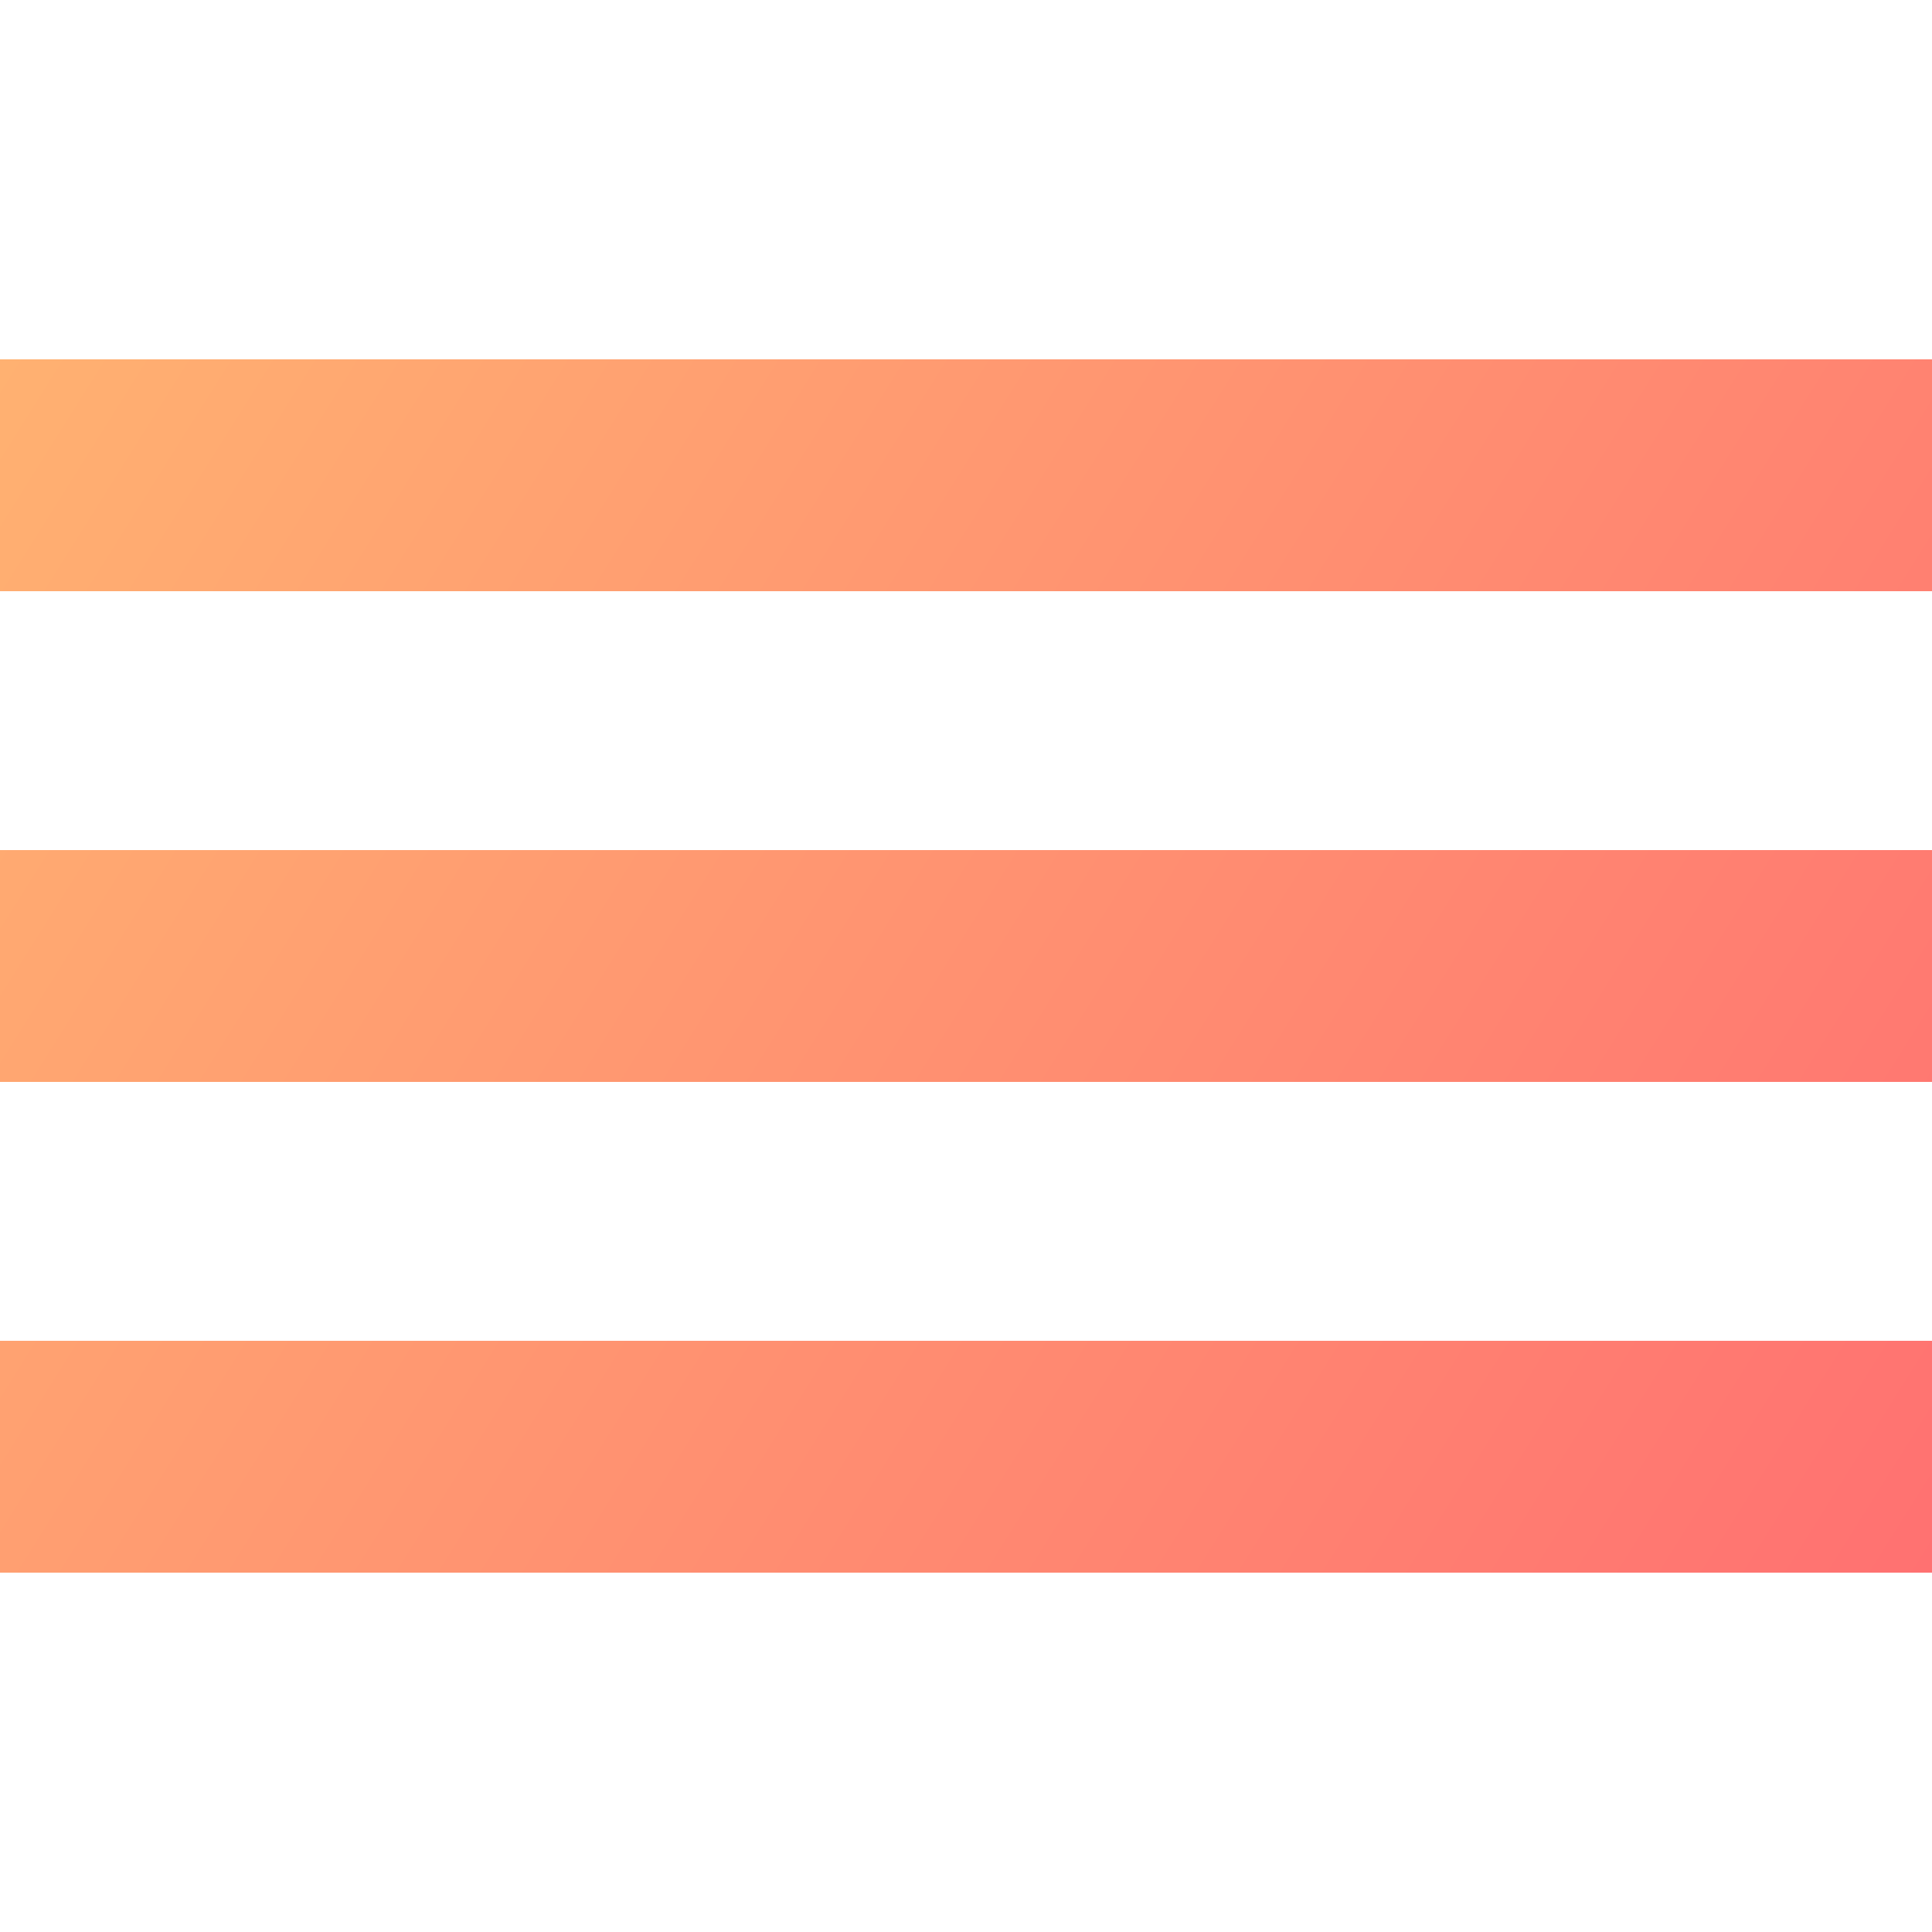 <svg width="500" height="500" viewBox="0 0 500 500" fill="none" xmlns="http://www.w3.org/2000/svg">
<path d="M0 93H500V153H0V93Z" fill="url(#paint0_linear)"/>
<path d="M0 347H500V407H0V347Z" fill="url(#paint1_linear)"/>
<path d="M0 220H500V280H0V220Z" fill="url(#paint2_linear)"/>
<defs>
<linearGradient id="paint0_linear" x1="0" y1="93" x2="500" y2="407" gradientUnits="userSpaceOnUse">
<stop stop-color="#FFB171"/>
<stop offset="1" stop-color="#FF7171"/>
</linearGradient>
<linearGradient id="paint1_linear" x1="0" y1="93" x2="500" y2="407" gradientUnits="userSpaceOnUse">
<stop stop-color="#FFB171"/>
<stop offset="1" stop-color="#FF7171"/>
</linearGradient>
<linearGradient id="paint2_linear" x1="0" y1="93" x2="500" y2="407" gradientUnits="userSpaceOnUse">
<stop stop-color="#FFB171"/>
<stop offset="1" stop-color="#FF7171"/>
</linearGradient>
</defs>
</svg>
